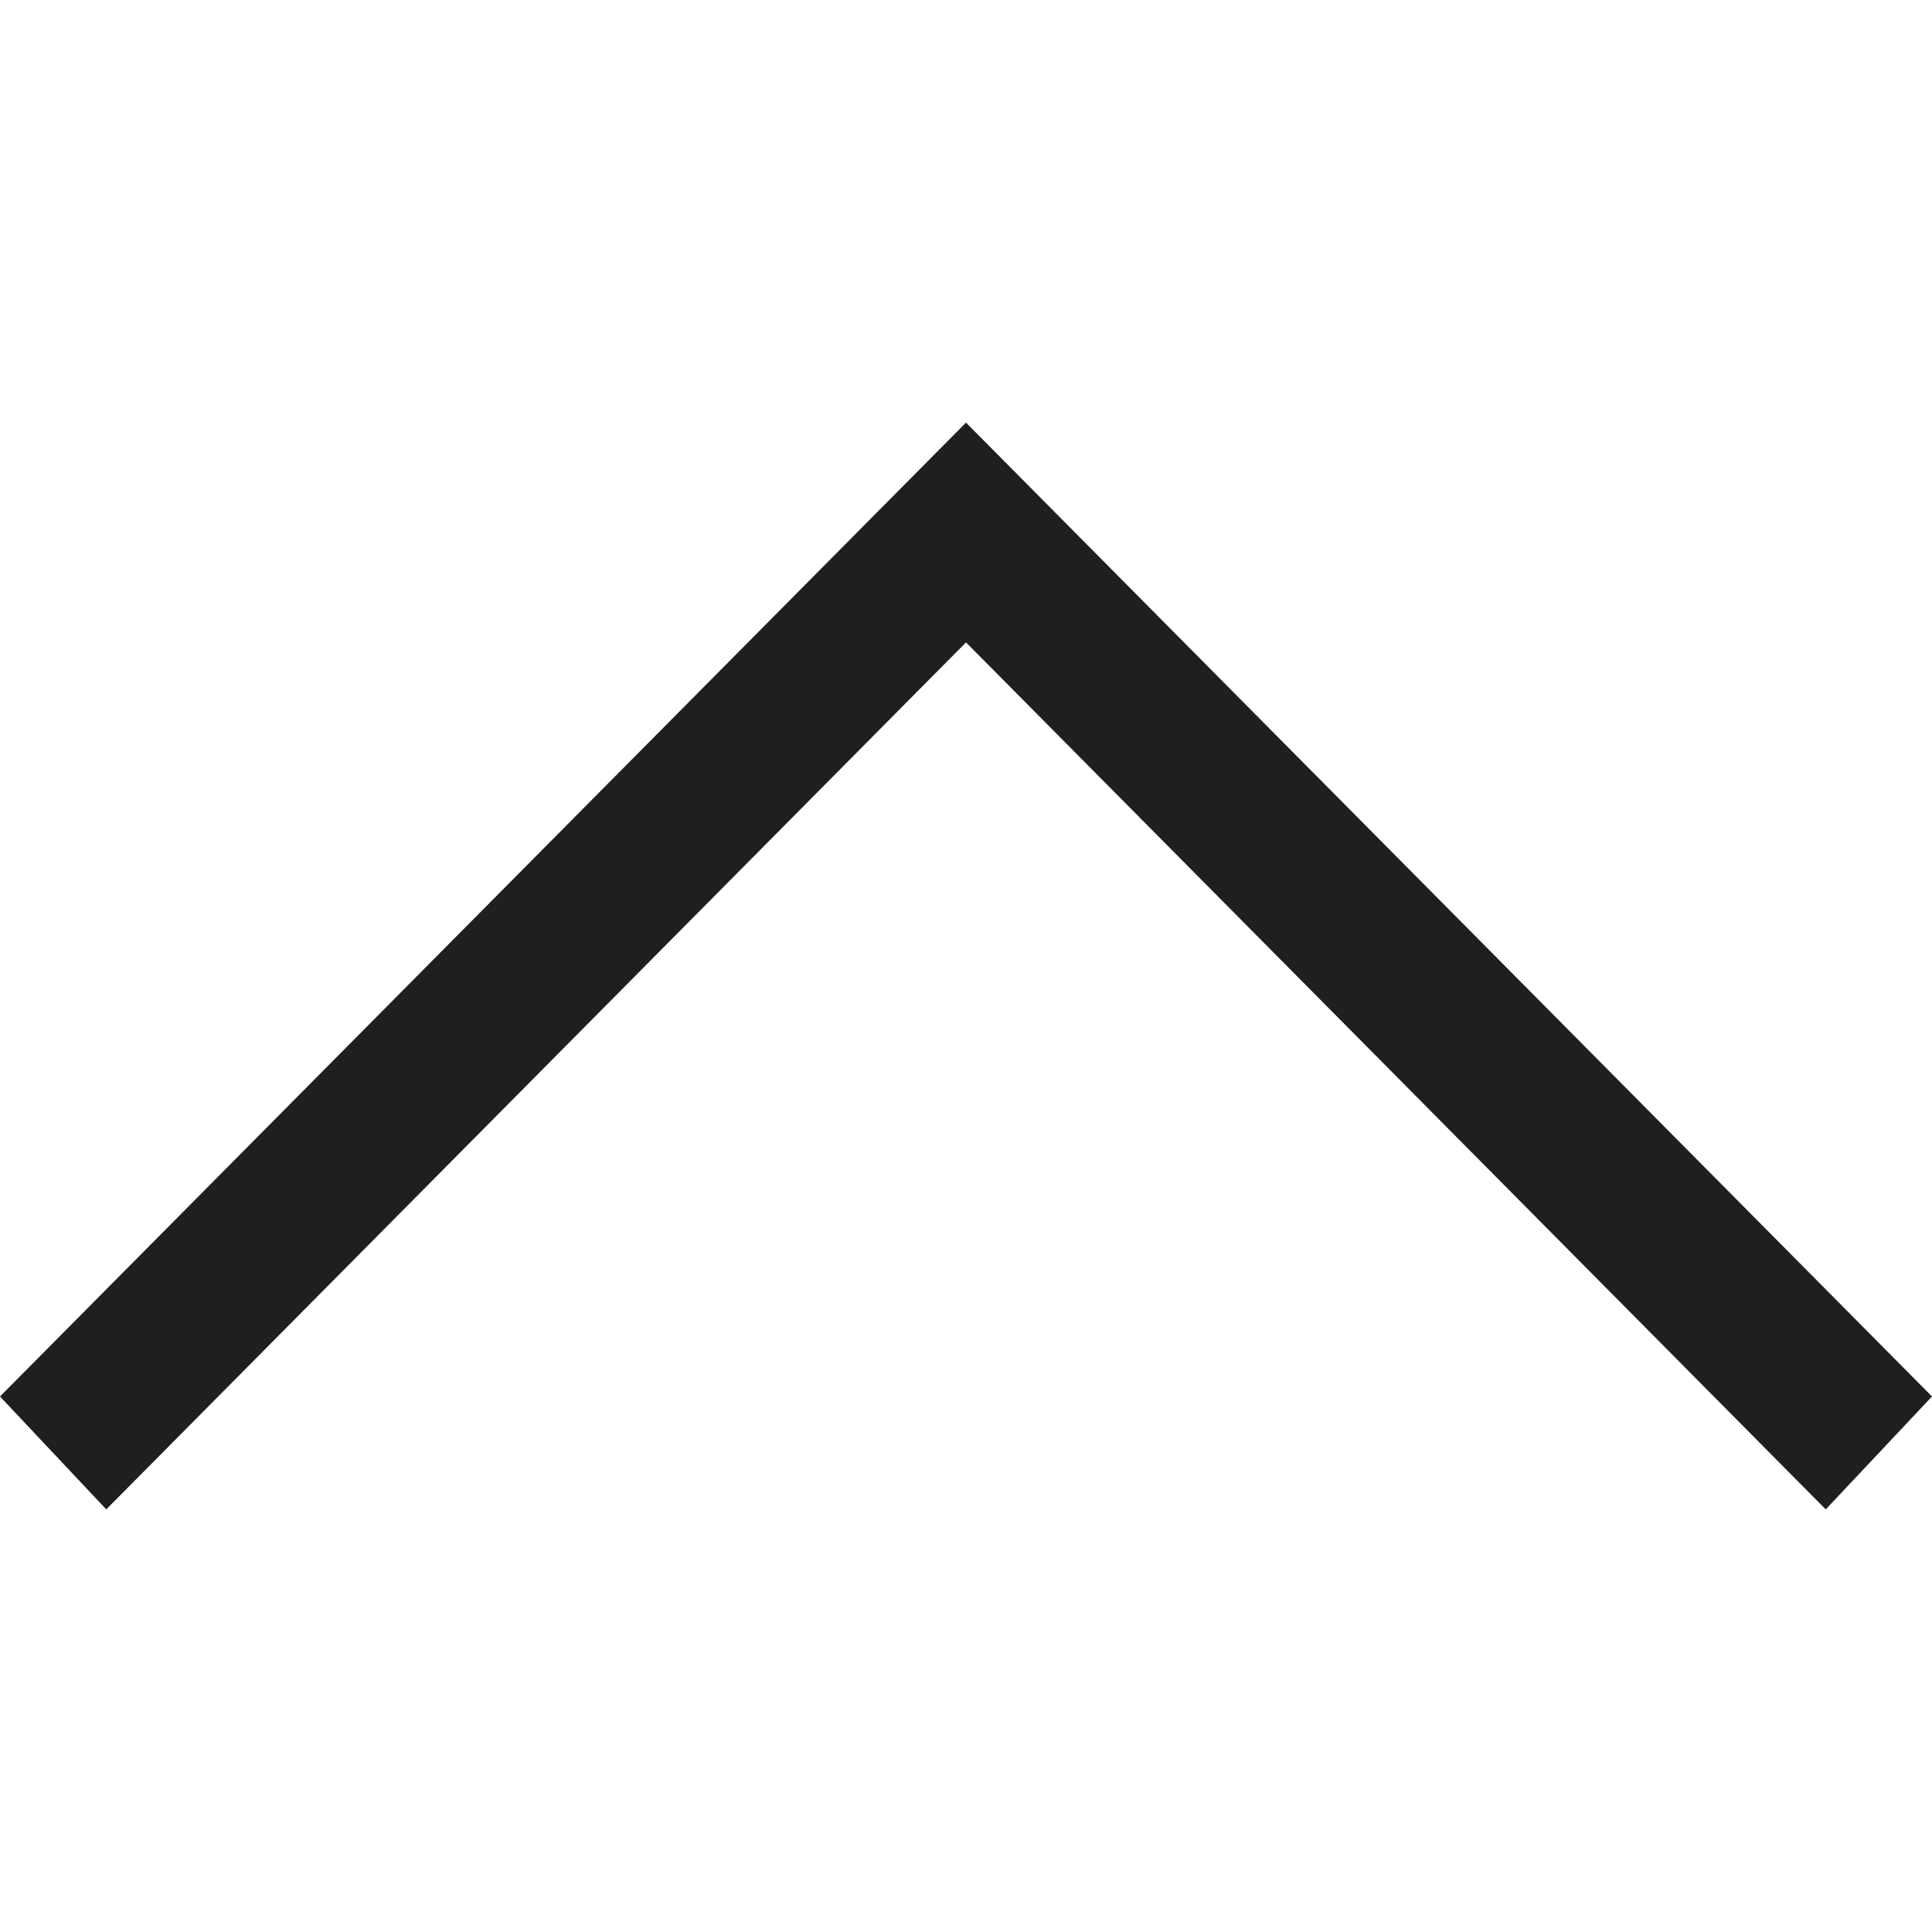 <svg xmlns="http://www.w3.org/2000/svg" viewBox="0 0 32 32"><defs><style>.a{fill:#1f1f1f;}</style></defs><title>chevron-up-xs</title><polygon class="a" points="16 7 32 23.13 30.24 25 16 10.64 1.76 25 0 23.13 16 7"/></svg>